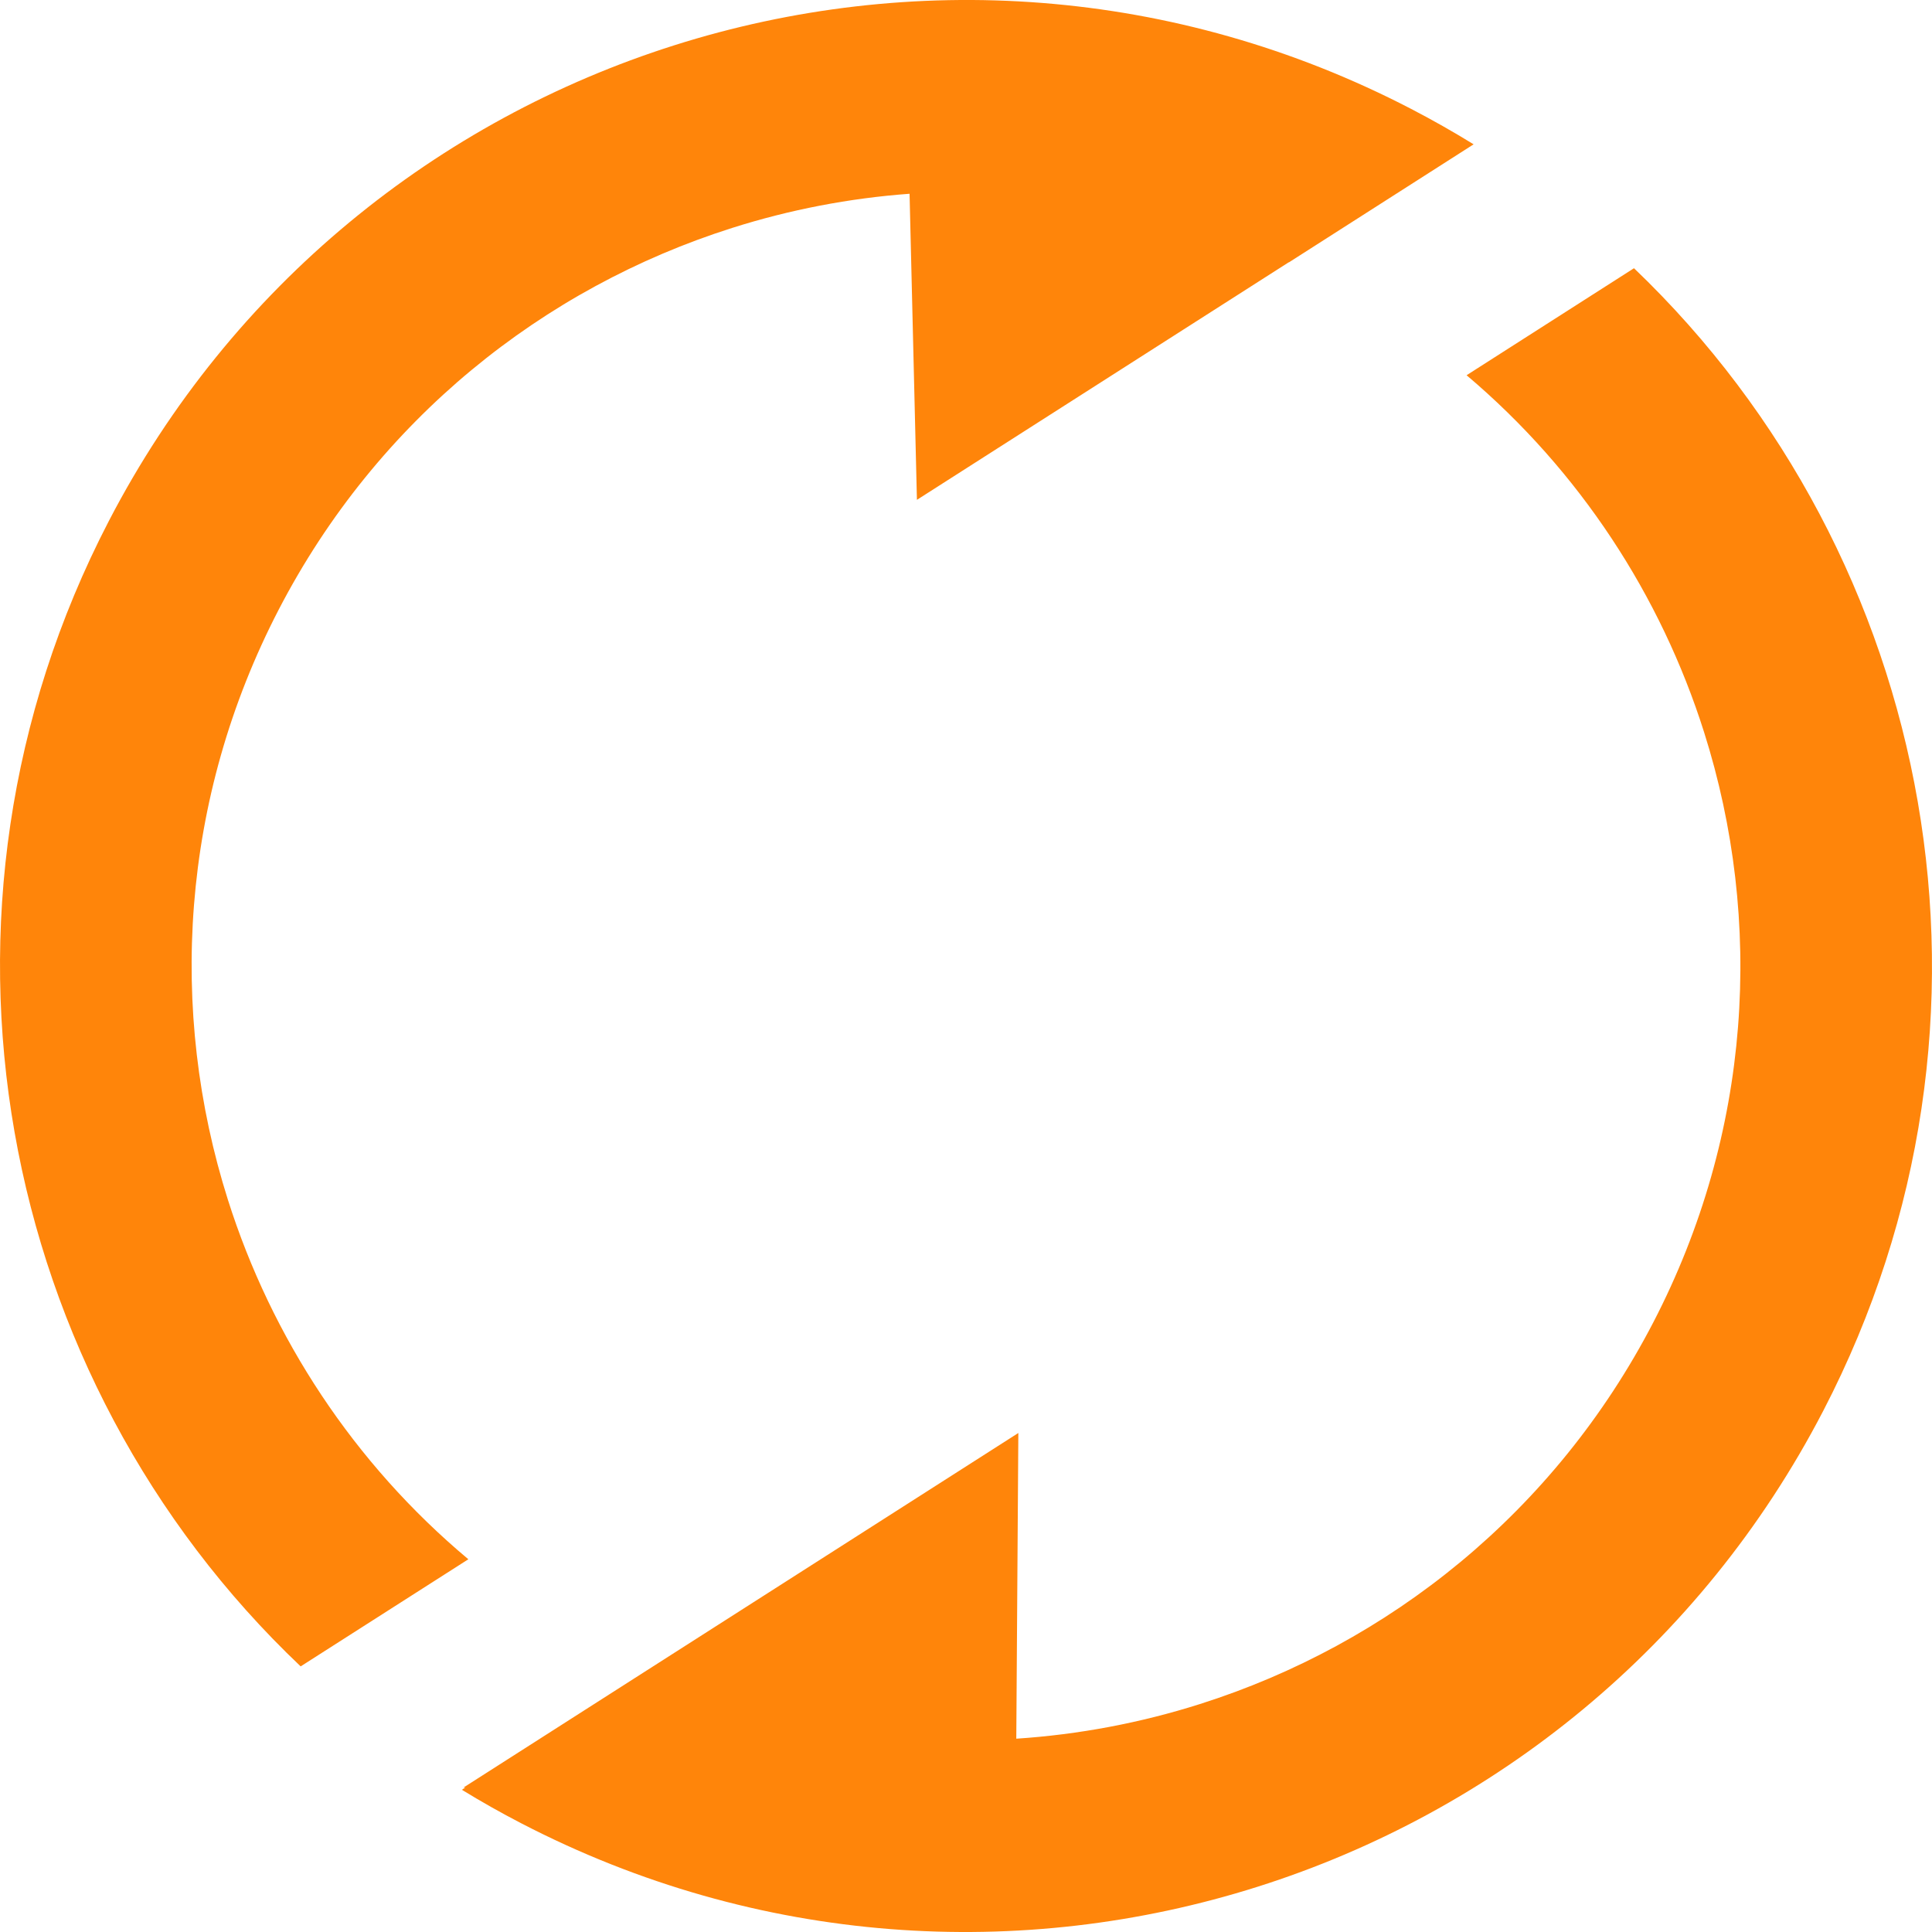 <?xml version="1.0" ?><!DOCTYPE svg  PUBLIC '-//W3C//DTD SVG 1.1//EN'  'http://www.w3.org/Graphics/SVG/1.1/DTD/svg11.dtd'><svg height="8.066mm" style="shape-rendering:geometricPrecision; text-rendering:geometricPrecision; image-rendering:optimizeQuality; fill-rule:evenodd; clip-rule:evenodd" version="1.1" viewBox="0 0 34899 34899" width="8.066mm" xml:space="preserve" xmlns="http://www.w3.org/2000/svg" xmlns:xlink="http://www.w3.org/1999/xlink"><defs><style type="text/css">
   <![CDATA[
    .fil0 { fill:#FF850A}
   ]]>
  </style></defs><g id="Layer_x0020_1"><path class="fil0" d="M1964 9415c4437,-8553 14968,-11889 23520,-7451 390,202 768,417 1135,643l-3336 2132 -4 -1 -6716 4291 -133 -5529c-1091,80 -2167,288 -3204,617 -3411,1081 -6411,3464 -8190,6892 -1778,3428 -2000,7253 -919,10664 789,2488 2270,4757 4343,6493l-3029 1935c-5495,-5215 -7131,-13625 -3467,-20686zm6409 22874l31 2 -61 39c348,213 705,415 1072,605 8553,4438 19083,1102 23520,-7451 3653,-7040 2038,-15420 -3419,-20639l-3024 1933c2046,1730 3509,3981 4290,6448 1081,3411 860,7236 -919,10664 -1779,3428 -4778,5811 -8190,6892 -1072,340 -2186,551 -3315,625l37 -5522 -10022 6404z"/></g></svg>